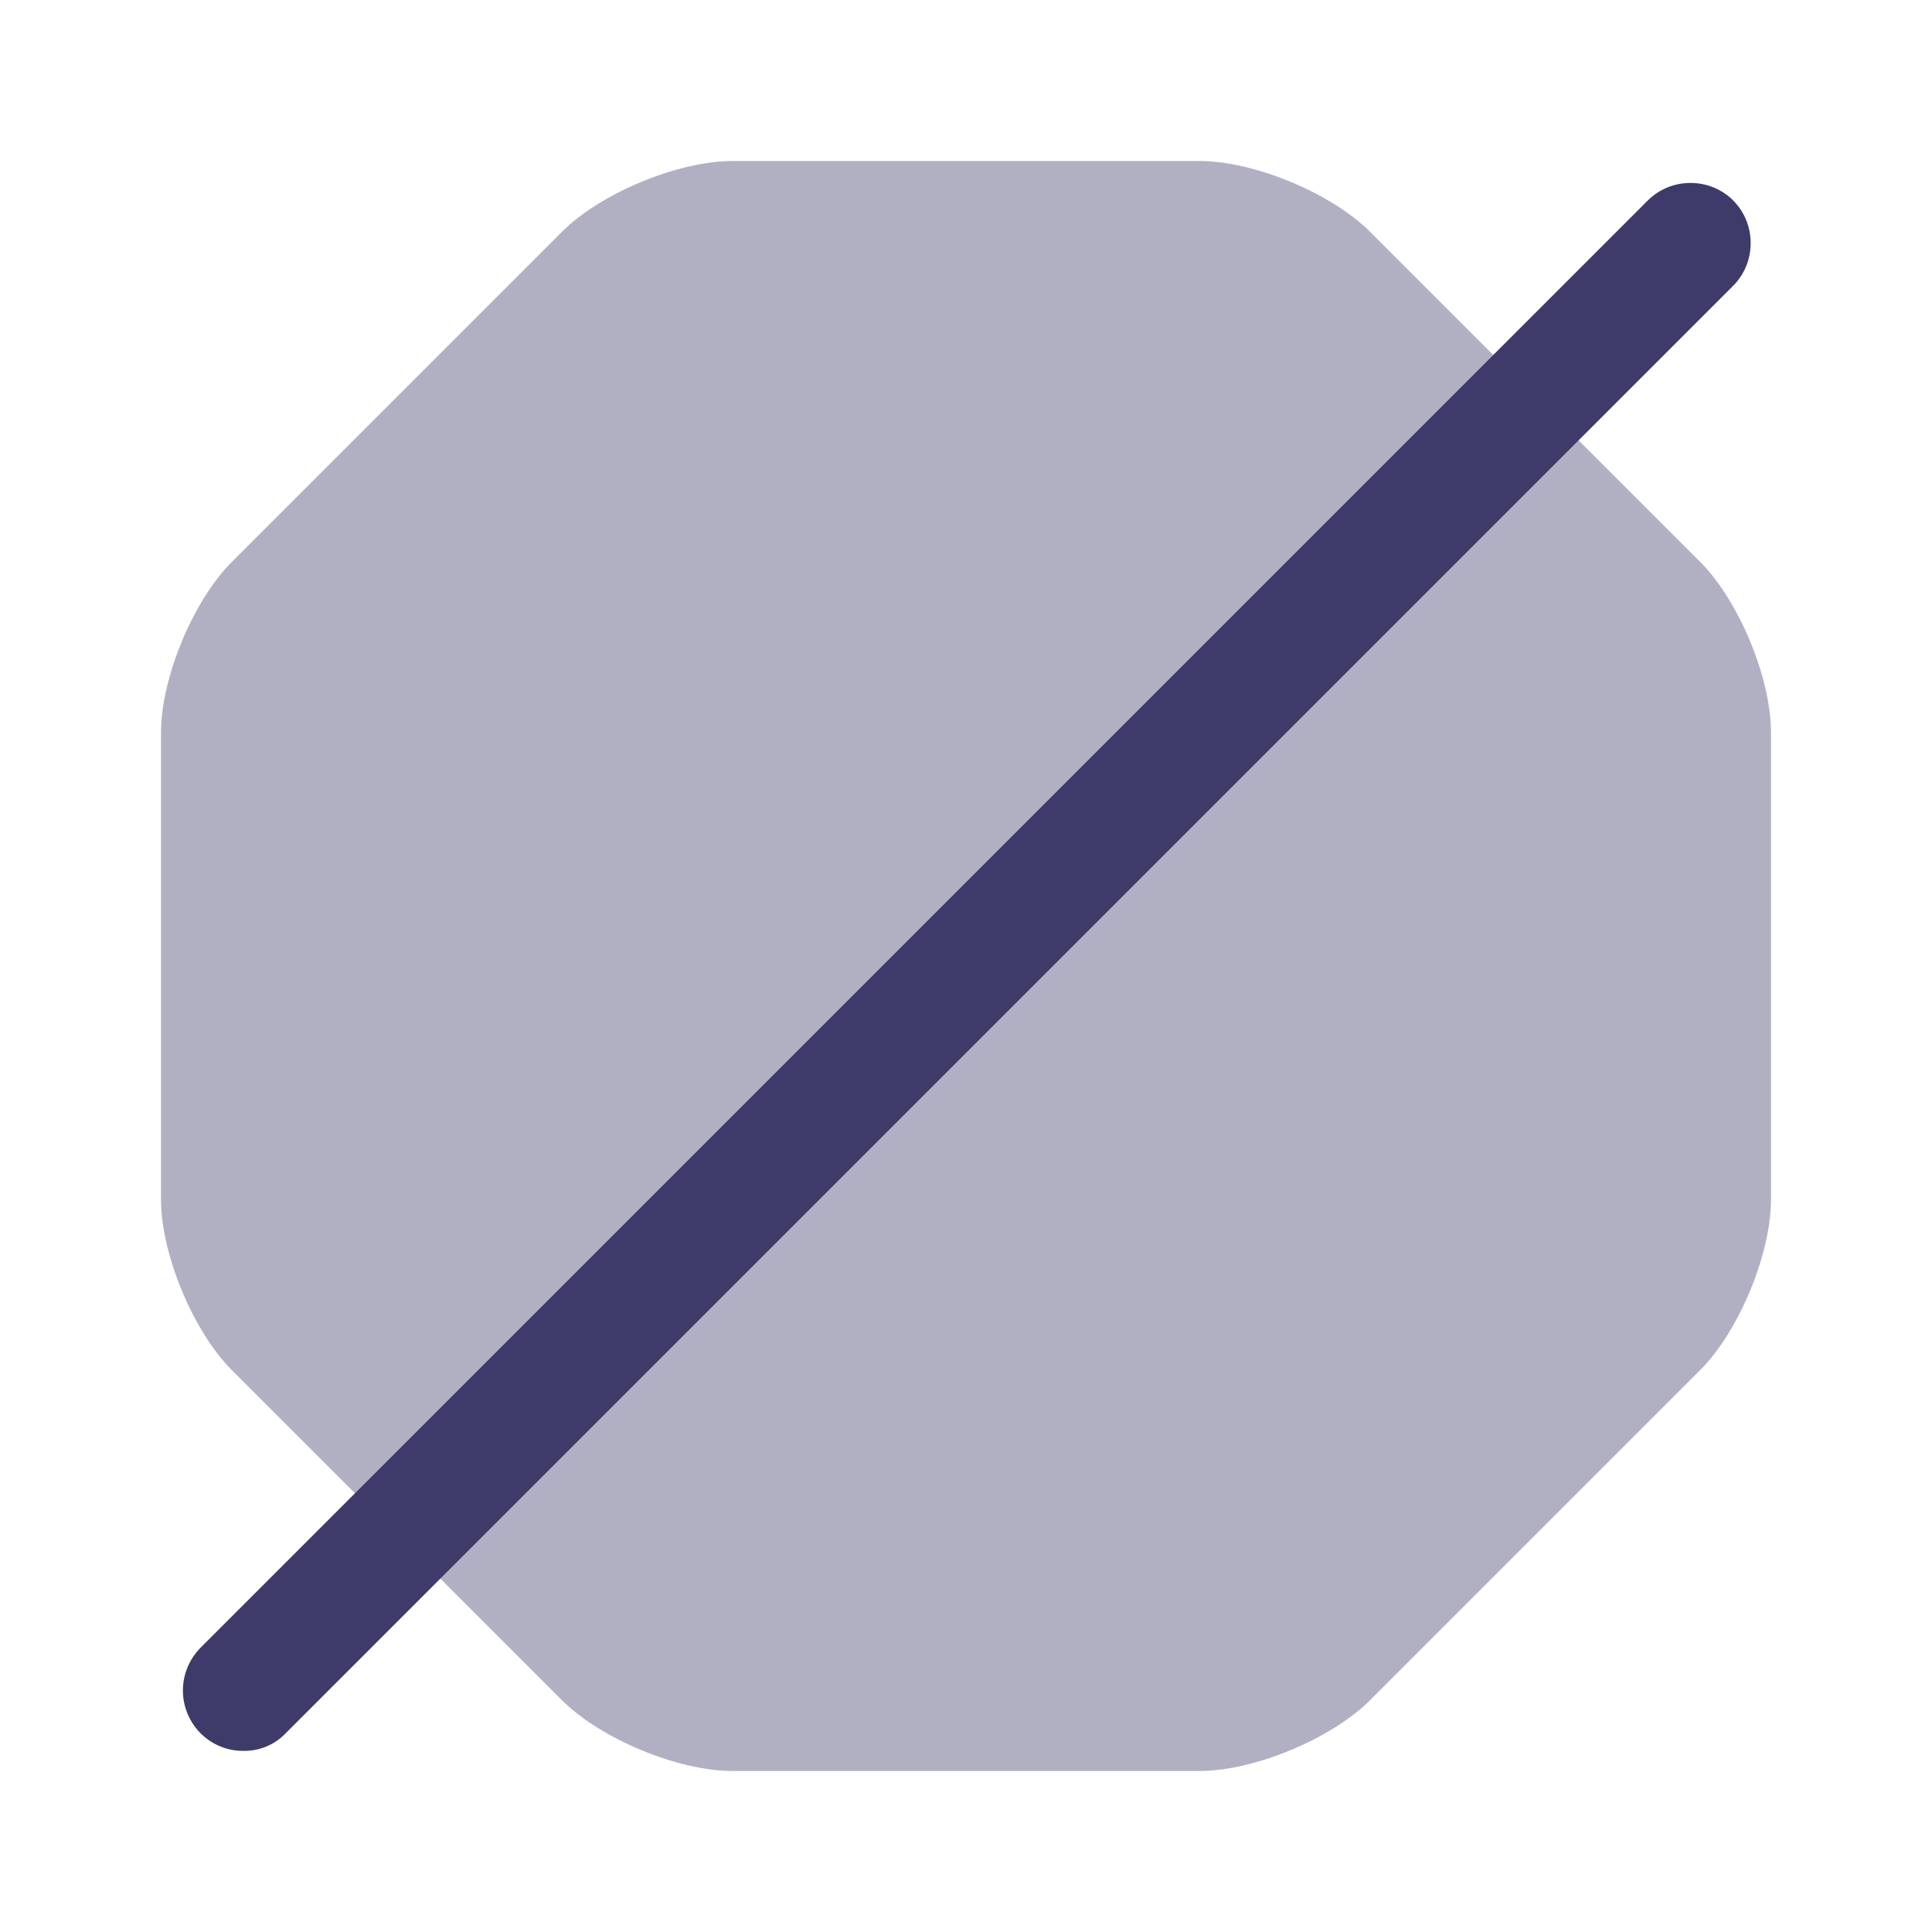 <svg width="24" height="24" viewBox="0 0 24 24" fill="none" xmlns="http://www.w3.org/2000/svg">
<path opacity="0.4" d="M14.9 2H9.1C8.42 2 7.46 2.4 6.98 2.88L2.88 6.98C2.4 7.46 2 8.42 2 9.1V14.9C2 15.58 2.4 16.54 2.88 17.02L6.98 21.12C7.46 21.6 8.42 22 9.1 22H14.9C15.58 22 16.54 21.6 17.02 21.12L21.12 17.02C21.6 16.54 22 15.58 22 14.9V9.1C22 8.42 21.6 7.46 21.12 6.98L17.02 2.88C16.54 2.4 15.58 2 14.9 2Z" fill="#3E3B6A"/>
<path d="M3.02 21.75C2.83 21.75 2.64 21.68 2.49 21.53C2.351 21.389 2.272 21.198 2.272 21C2.272 20.802 2.351 20.611 2.49 20.47L20.47 2.49C20.76 2.2 21.24 2.2 21.53 2.49C21.82 2.78 21.82 3.26 21.53 3.55L3.55 21.53C3.482 21.602 3.4 21.658 3.308 21.696C3.217 21.734 3.119 21.752 3.02 21.75Z" fill="#3E3B6A"/>
</svg>
